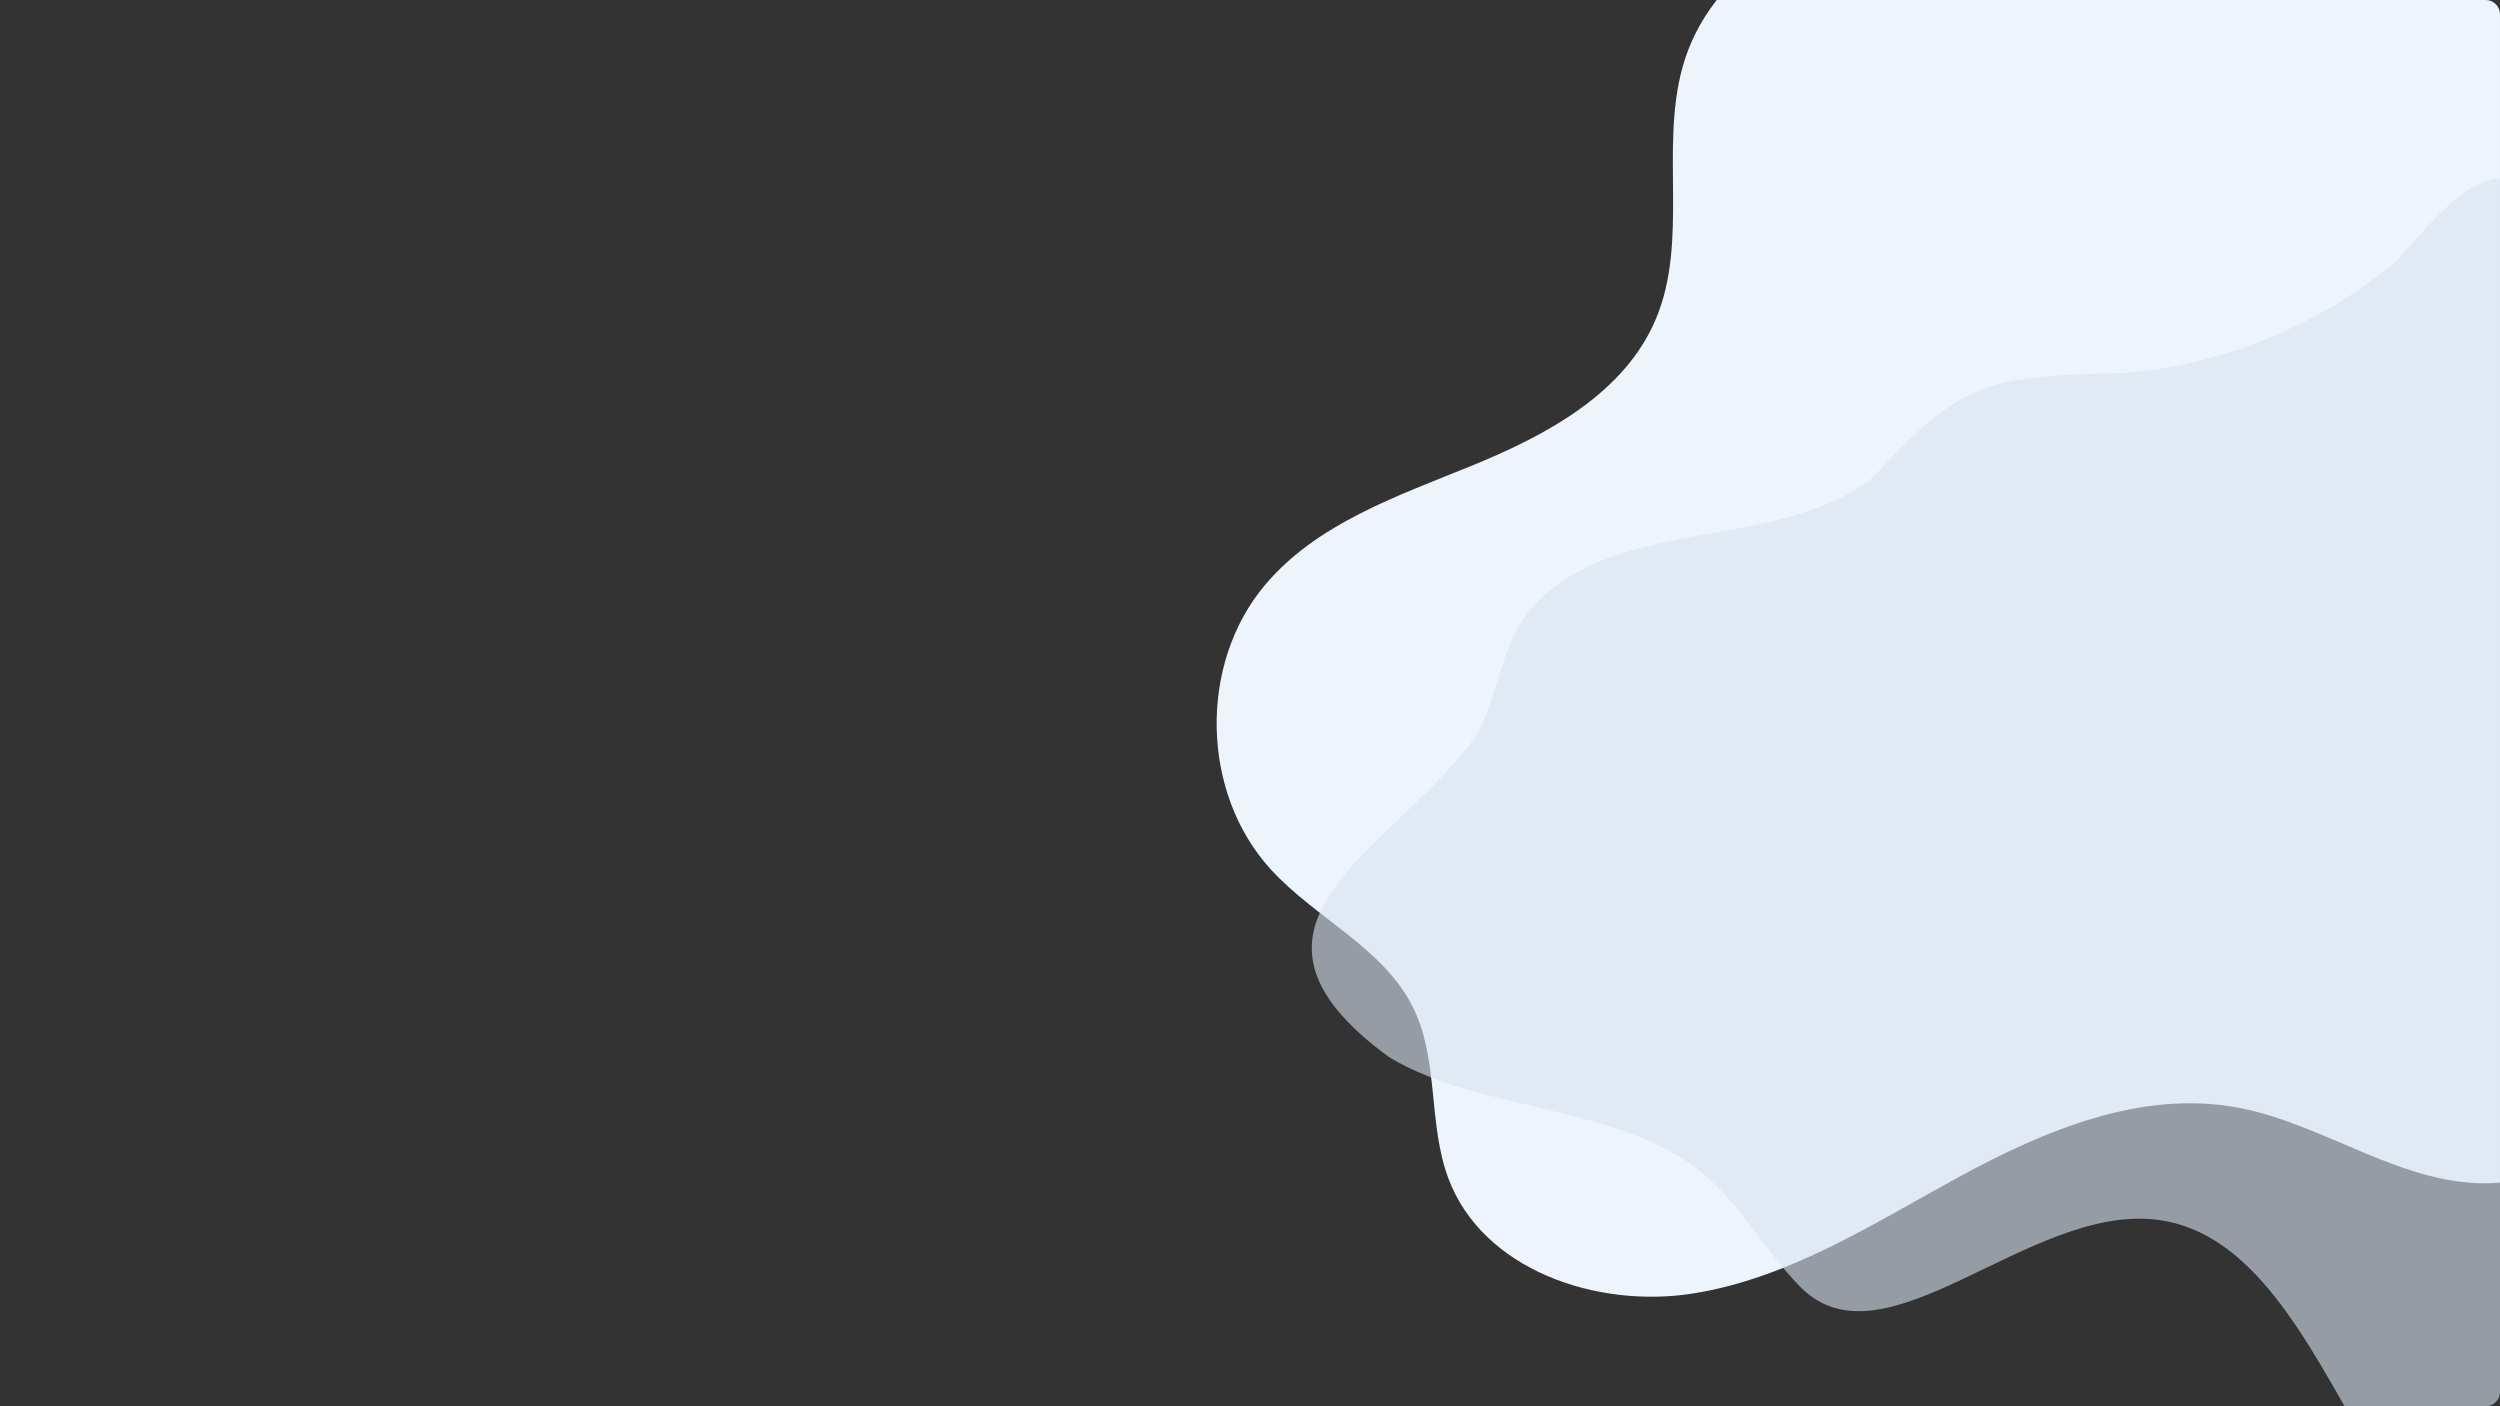 <?xml version="1.0" encoding="utf-8"?>
<!-- Generator: Adobe Illustrator 27.6.1, SVG Export Plug-In . SVG Version: 6.00 Build 0)  -->
<svg version="1.1" id="Layer_1" xmlns="http://www.w3.org/2000/svg" xmlns:xlink="http://www.w3.org/1999/xlink" x="0px" y="0px"
	 viewBox="0 0 1920 1080" style="enable-background:new 0 0 1920 1080;" xml:space="preserve">
<rect x="0" y="0" width="1920" height="1080" fill="#333333" stroke="none"/>
<style type="text/css">
	.st0{clip-path:url(#SVGID_00000034074715939186631530000003959108259506646400_);fill:#EDF4FC;}
	.st1{display:none;}
	.st2{display:inline;}
	.st3{display:inline;clip-path:url(#SVGID_00000125604126056927094920000002497573021295287226_);fill:#EDF4FC;}
	
		.st4{opacity:0.6;clip-path:url(#SVGID_00000004538287453100100970000009056927353839548321_);fill:#D9E2EF;enable-background:new    ;}
</style>
<g>
	<g>
		<defs>
			<path id="SVGID_1_" d="M1909.02,1080H10.98C4.94,1080,0,1075.06,0,1069.02V10.98C0,4.94,4.94,0,10.98,0h1898.03
				c6.04,0,10.98,4.94,10.98,10.98v1058.03C1920,1075.06,1915.06,1080,1909.02,1080z"/>
		</defs>
		<clipPath id="SVGID_00000180347178553706760640000015357365963304687011_">
			<use xlink:href="#SVGID_1_"  style="overflow:visible;"/>
		</clipPath>
		<path style="clip-path:url(#SVGID_00000180347178553706760640000015357365963304687011_);fill:#EDF4FC;" d="M1292.13,51.81
			c-17.26,62.8,4.83,133.12-20.41,193.15c-23.98,57.05-84,89.29-141.3,112.66s-119.24,44.41-159.03,91.81
			c-51.01,60.77-49.04,159.35,4.36,218.03c34.68,38.12,87.44,60.7,109.88,107.09c19.42,40.14,11.1,88.7,26.72,130.46
			c26.21,70.1,113.5,100.01,187.44,88.46s138.81-53.68,204.51-89.5s139.83-66.89,213.46-53.49c68.47,12.47,129.49,62.46,198.95,58
			c45.05-2.89,86.25-29.39,114.91-64.27s46.17-77.56,59.58-120.67c71.6-230.03,31.72-492.05-105.09-690.35
			c-27.09-39.27-58.98-77.14-101.52-98.71c-43.09-21.85-93.11-25-141.42-24.16c-50.73,0.89-101.39,5.74-151.38,14.44
			c-42.34,7.37-78.76,20.5-121.16,13.85C1394.29-73.36,1312.92-23.85,1292.13,51.81z"/>
	</g>
	<g class="st1">
		<defs>
			<path id="SVGID_00000119113200243634827740000007532953193080624059_" d="M1909.02,1080H10.98C4.94,1080,0,1075.06,0,1069.02
				V10.98C0,4.94,4.94,0,10.98,0h1898.03c6.04,0,10.98,4.94,10.98,10.98v1058.03C1920,1075.06,1915.06,1080,1909.02,1080z"/>
		</defs>
		<clipPath id="SVGID_00000042738753882097707090000007609727375036755596_" class="st2">
			<use xlink:href="#SVGID_00000119113200243634827740000007532953193080624059_"  style="overflow:visible;"/>
		</clipPath>
		<path style="display:inline;clip-path:url(#SVGID_00000042738753882097707090000007609727375036755596_);fill:#EDF4FC;" d="
			M735.78,1059.12c31,24.02,52.97,61.89,47.31,98.85c-5.22,34.07-32.79,61.42-64.84,76.73c-52.18,24.93-117.89,28.43-175.52,34.95
			c-63.95,7.23-131.64,11.42-195.47-3.77c-61.76-14.7-99.48-60.97-115.85-117.98c-23.94-83.36-2.85-266.08,127.44-242.59
			c62.4,11.25,111.85,60.32,170.52,81.83C597.55,1012.14,676.65,1013.31,735.78,1059.12z"/>
	</g>
	<g>
		<defs>
			<path id="SVGID_00000177447166213630036510000007730042041699130519_" d="M1909.02,1080H10.98C4.94,1080,0,1075.06,0,1069.02
				V10.98C0,4.94,4.94,0,10.98,0h1898.03c6.04,0,10.98,4.94,10.98,10.98v1058.03C1920,1075.06,1915.06,1080,1909.02,1080z"/>
		</defs>
		<clipPath id="SVGID_00000150818848232225911330000000784130111769476228_">
			<use xlink:href="#SVGID_00000177447166213630036510000007730042041699130519_"  style="overflow:visible;"/>
		</clipPath>
		
			<path style="opacity:0.6;clip-path:url(#SVGID_00000150818848232225911330000000784130111769476228_);fill:#D9E2EF;enable-background:new    ;" d="
			M1629.16,286.54c-100.36,2.21-123.2,5.58-190.49,79.8c-72.75,59.04-207.44,27.8-266.94,106.46
			c-19.95,27.64-21.45,62.29-37.77,91.65c-60.2,87.24-208.94,143.92-66.98,247.56c71.39,42.56,173.69,35.59,239.69,88.2
			c30.82,24.82,48.37,60.04,75.7,87.9c64.81,66.08,175.47-63.56,274.17-51.36c147.04,18.17,164.26,332.18,316.44,266.5
			c28.79-12.43-11.43-391-2.27-418.38c65.2-195.7,78-409.39-2.62-600.14c-37.61-88.9-82.91-35.72-126.65,14.84
			C1783.81,248.57,1707.67,280.98,1629.16,286.54z"/>
	</g>
</g>
</svg>
